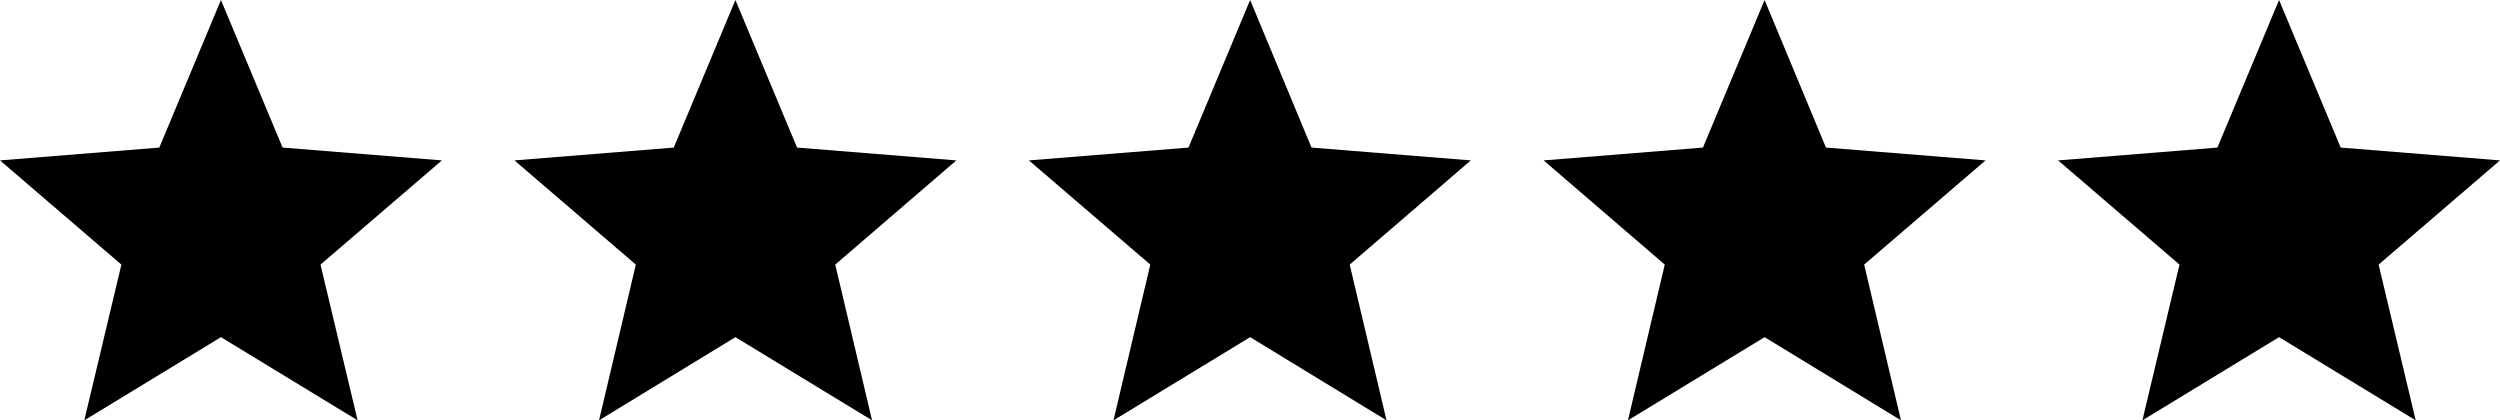 <svg xmlns="http://www.w3.org/2000/svg" viewBox="0 0 91.65 15.41"><g id="Layer_2" data-name="Layer 2"><g id="Layer_1-2" data-name="Layer 1"><polygon points="8.1 0 10.36 5.41 16.2 5.88 11.75 9.7 13.11 15.41 8.1 12.36 3.09 15.41 4.45 9.7 0 5.88 5.84 5.41 8.1 0"/><polygon points="26.96 0 29.22 5.41 35.06 5.88 30.62 9.7 31.97 15.41 26.96 12.36 21.96 15.41 23.31 9.7 18.86 5.88 24.7 5.41 26.96 0"/><polygon points="45.83 0 48.08 5.41 53.92 5.88 49.48 9.7 50.83 15.41 45.83 12.36 40.82 15.41 42.17 9.7 37.72 5.88 43.57 5.41 45.83 0"/><polygon points="64.69 0 66.94 5.41 72.79 5.88 68.34 9.7 69.69 15.41 64.69 12.36 59.68 15.41 61.03 9.7 56.59 5.88 62.43 5.41 64.69 0"/><polygon points="83.55 0 85.81 5.41 91.65 5.88 87.2 9.7 88.56 15.41 83.55 12.36 78.54 15.41 79.9 9.7 75.45 5.88 81.29 5.41 83.55 0"/></g></g></svg>